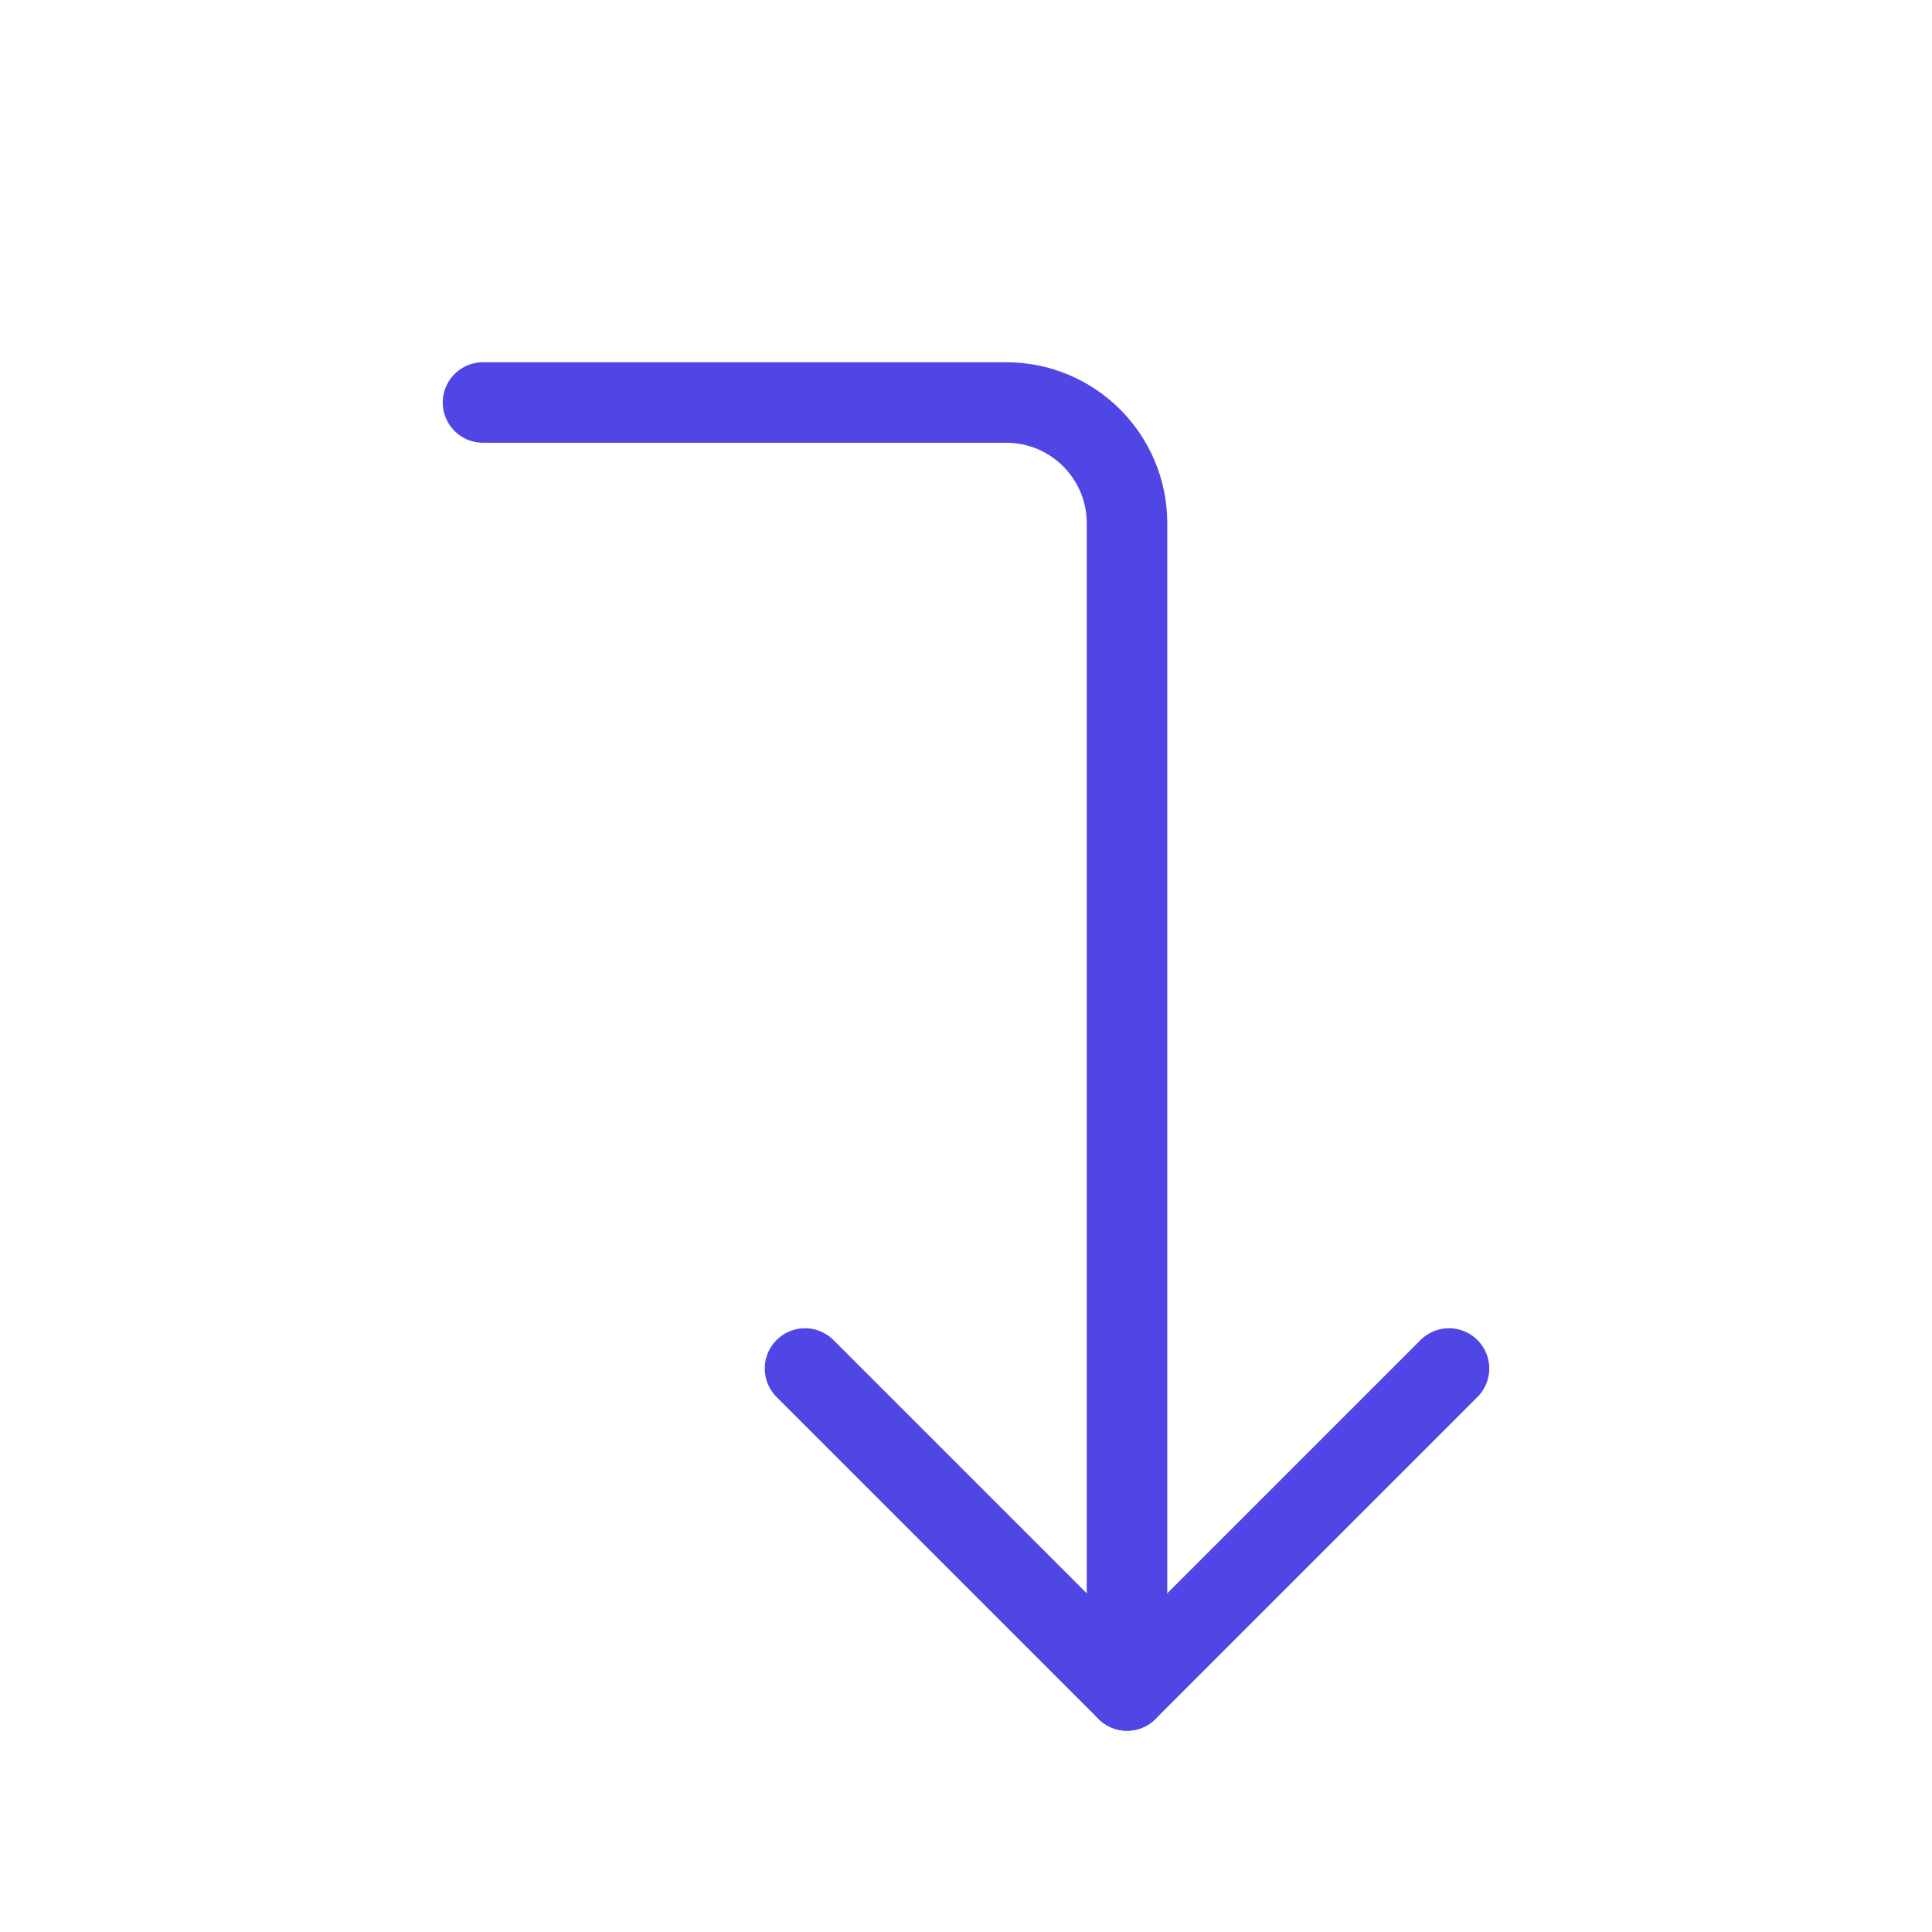 <?xml version="1.0" encoding="UTF-8"?>
<svg width="38" height="38" viewBox="0 0 48 48" fill="none" xmlns="http://www.w3.org/2000/svg">
  <path d="M20 34L28 42L36 34" stroke="#4f46e5" stroke-width="2" stroke-linecap="round" stroke-linejoin="round"/>
  <path d="M12 10H25C26.657 10 28 11.343 28 13V42" stroke="#4f46e5" stroke-width="2" stroke-linecap="round"
        stroke-linejoin="round"/>
</svg>
